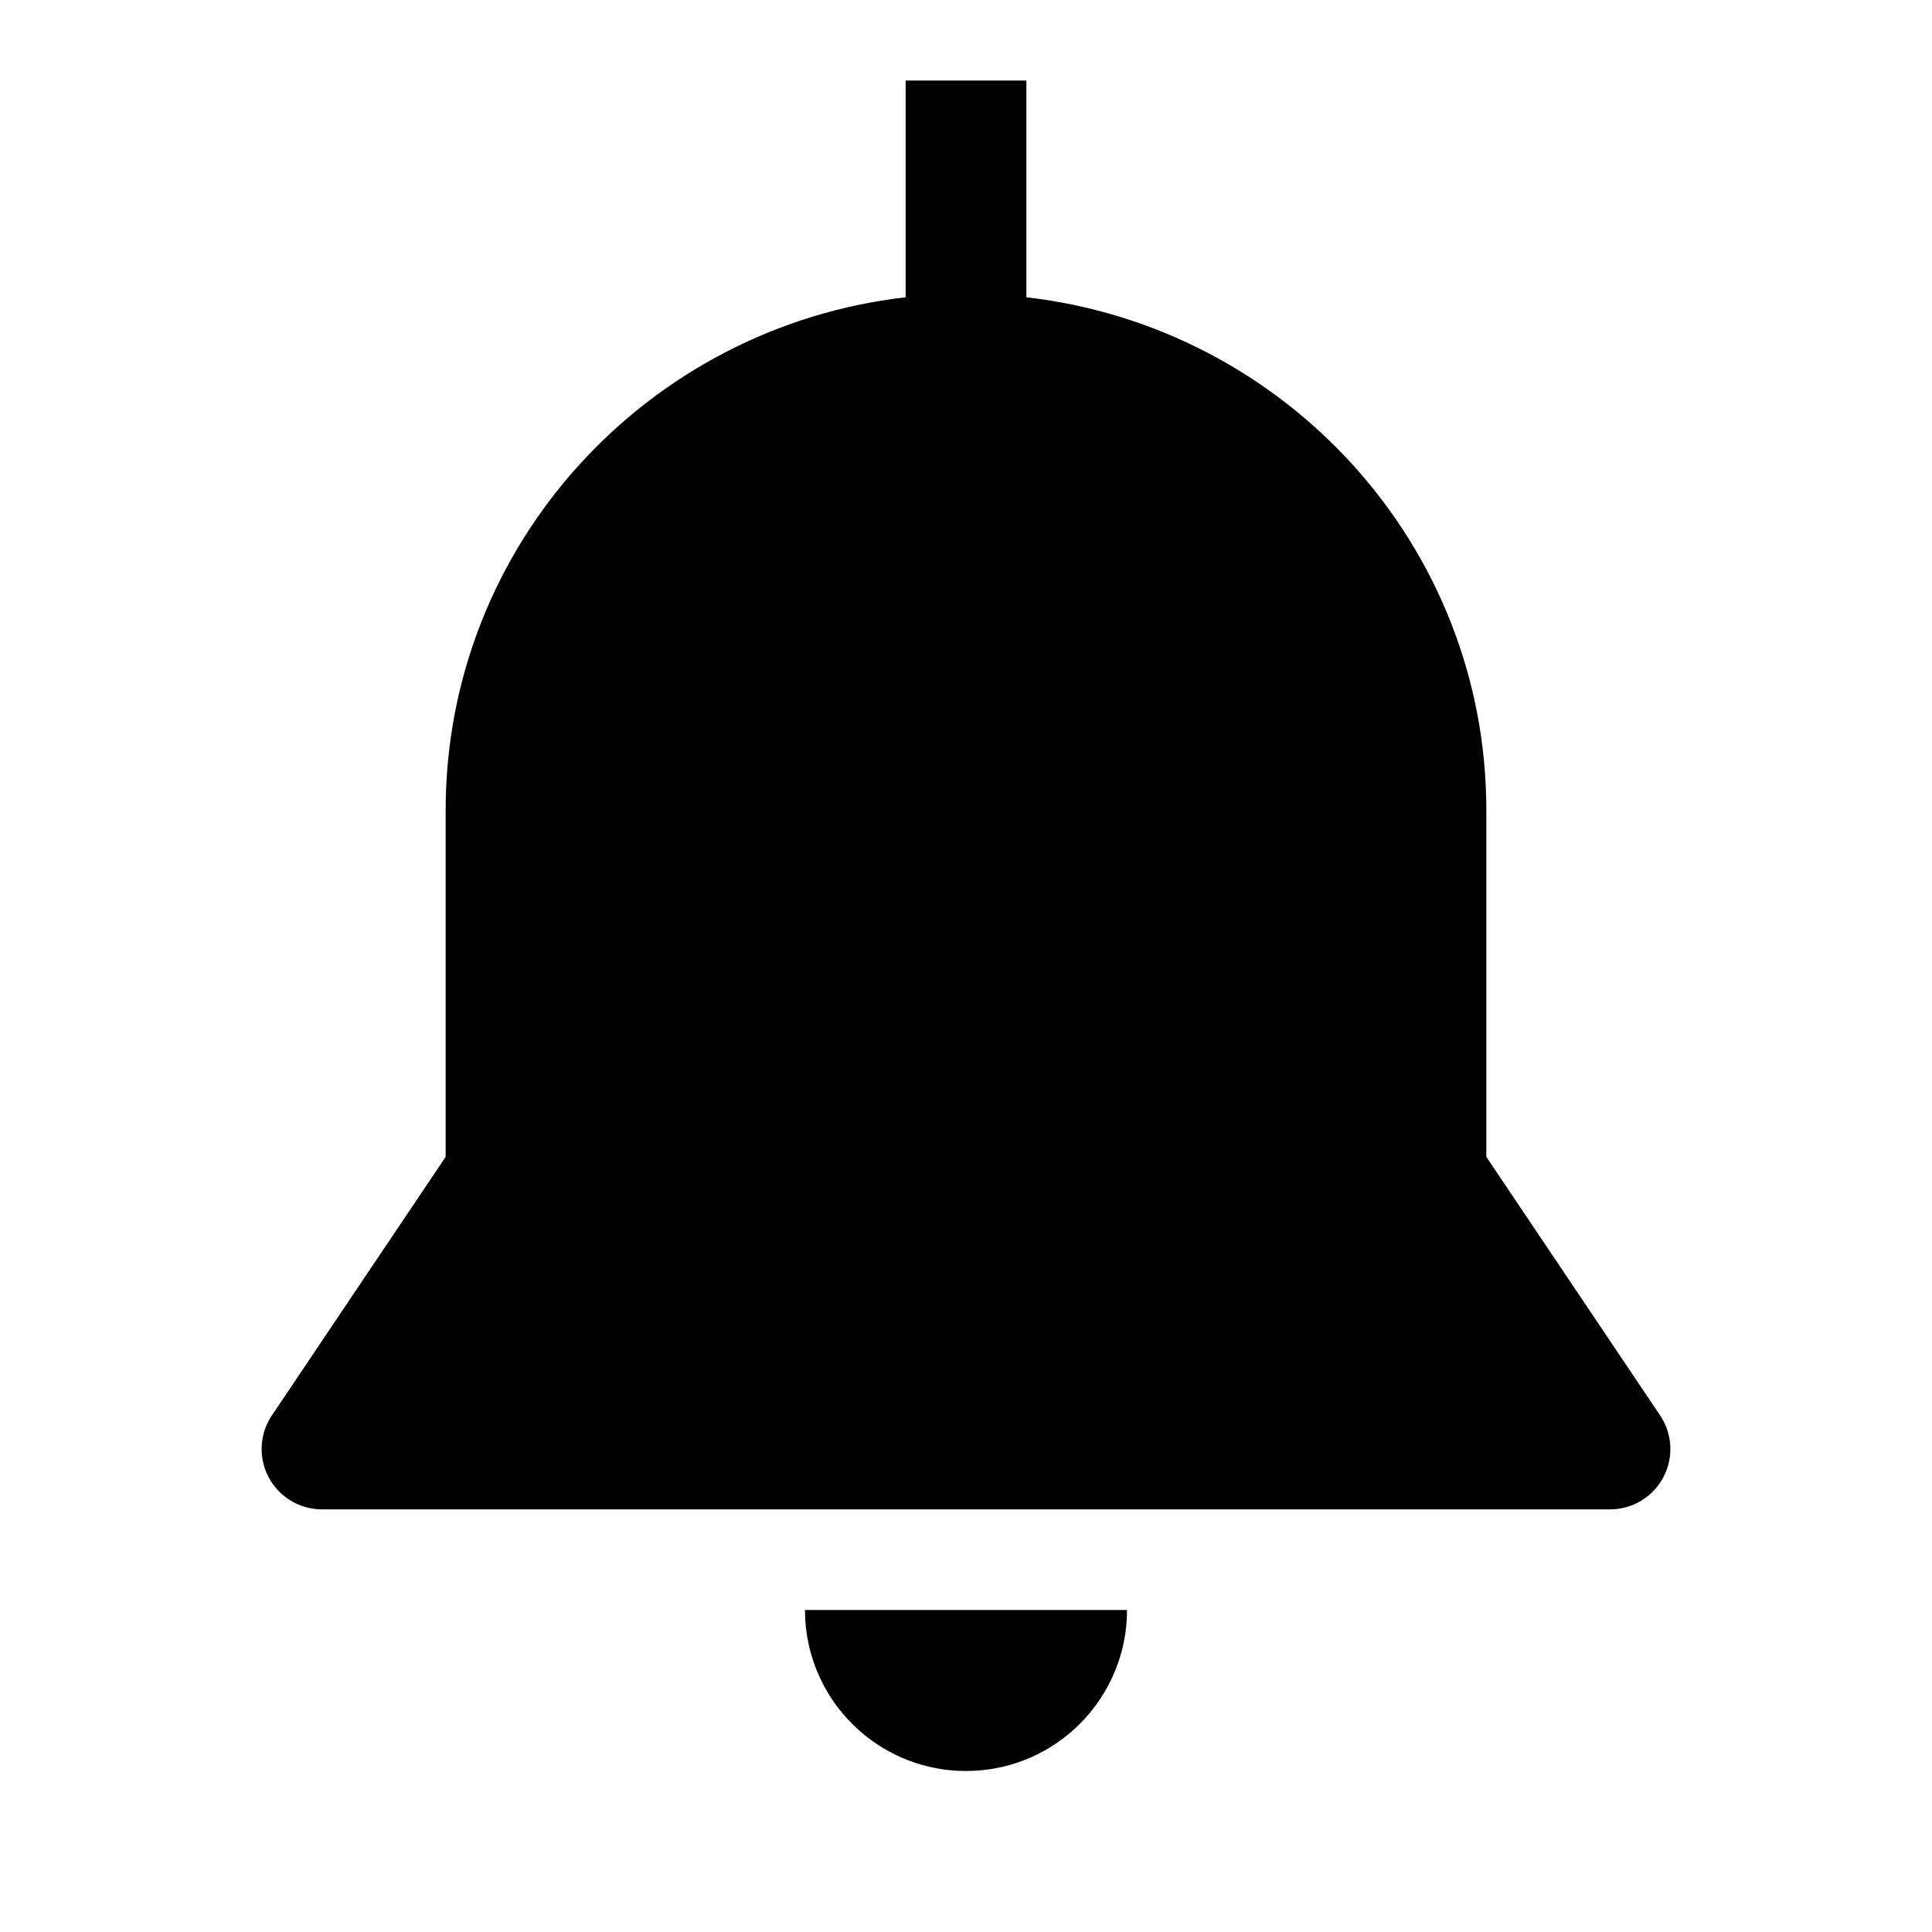 <svg width="24" height="24" viewBox="0 0 24 24" fill="none" xmlns="http://www.w3.org/2000/svg">
<path d="M5.536 10.067V14.371L3.378 17.582C3.223 17.811 3.208 18.108 3.338 18.353C3.468 18.597 3.723 18.75 4 18.75H20C20.277 18.75 20.532 18.597 20.662 18.353C20.792 18.108 20.777 17.811 20.622 17.582L18.464 14.371V10.067C18.464 6.77 15.962 4.061 12.75 3.693V1H11.25V3.693C8.038 4.061 5.536 6.77 5.536 10.067Z" fill="black"/>
<path d="M10 20C10 20.597 10.262 21.134 10.677 21.5C11.03 21.811 11.493 22 12 22C12.507 22 12.97 21.811 13.323 21.5C13.738 21.134 14 20.597 14 20H10Z" fill="black"/>
</svg>
